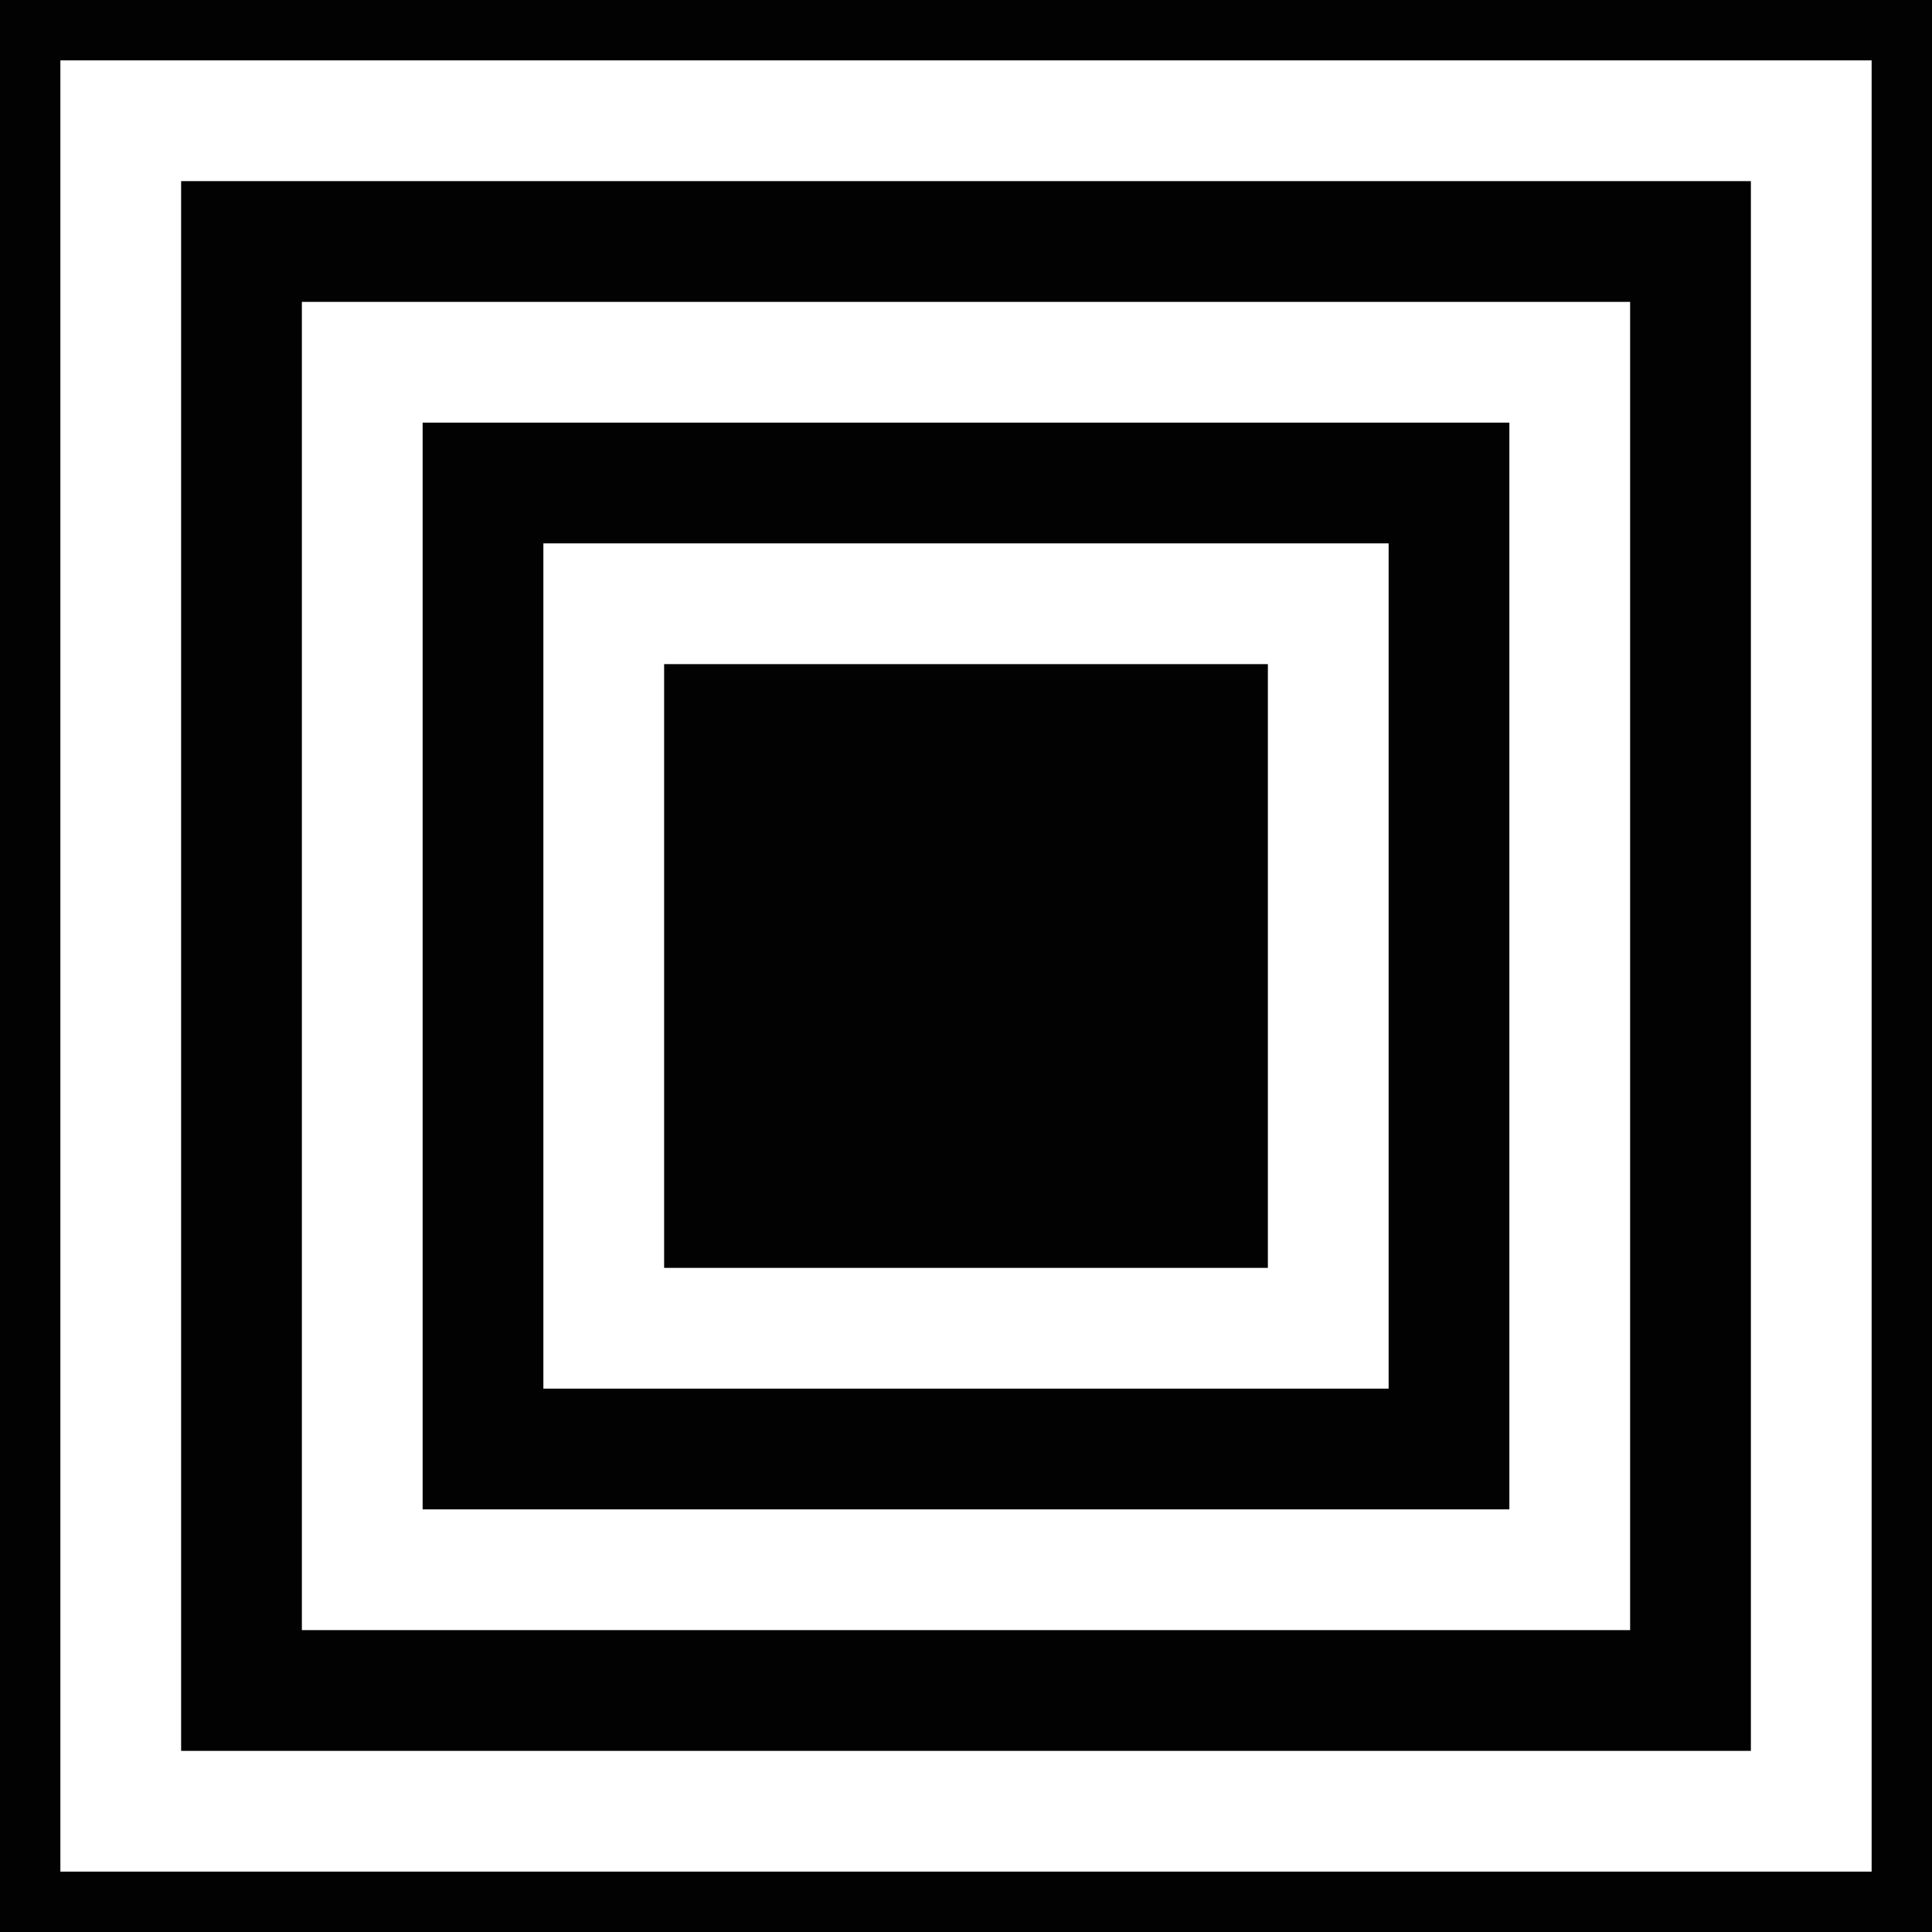 <?xml version="1.0" encoding="utf-8"?>
<!-- Generator: Adobe Illustrator 15.0.0, SVG Export Plug-In . SVG Version: 6.00 Build 0)  -->
<!DOCTYPE svg PUBLIC "-//W3C//DTD SVG 1.1//EN" "http://www.w3.org/Graphics/SVG/1.1/DTD/svg11.dtd">
<svg version="1.1" id="Layer_1" zoomAndPan="disable"
	 xmlns="http://www.w3.org/2000/svg" xmlns:xlink="http://www.w3.org/1999/xlink" x="0px" y="0px" width="16px" height="16px"
	 viewBox="0 0 16 16" enable-background="new 0 0 16 16" xml:space="preserve">
<rect fill="none" stroke="#020202" width="16" height="16"/>
<rect x="2" y="2" fill="none" stroke="#020202" width="12" height="12"/>
<rect x="4" y="4" fill="none" stroke="#020202" width="8" height="8"/>
<rect x="6" y="6" fill="#020202" stroke="#020202" width="4" height="4"/>
</svg>
